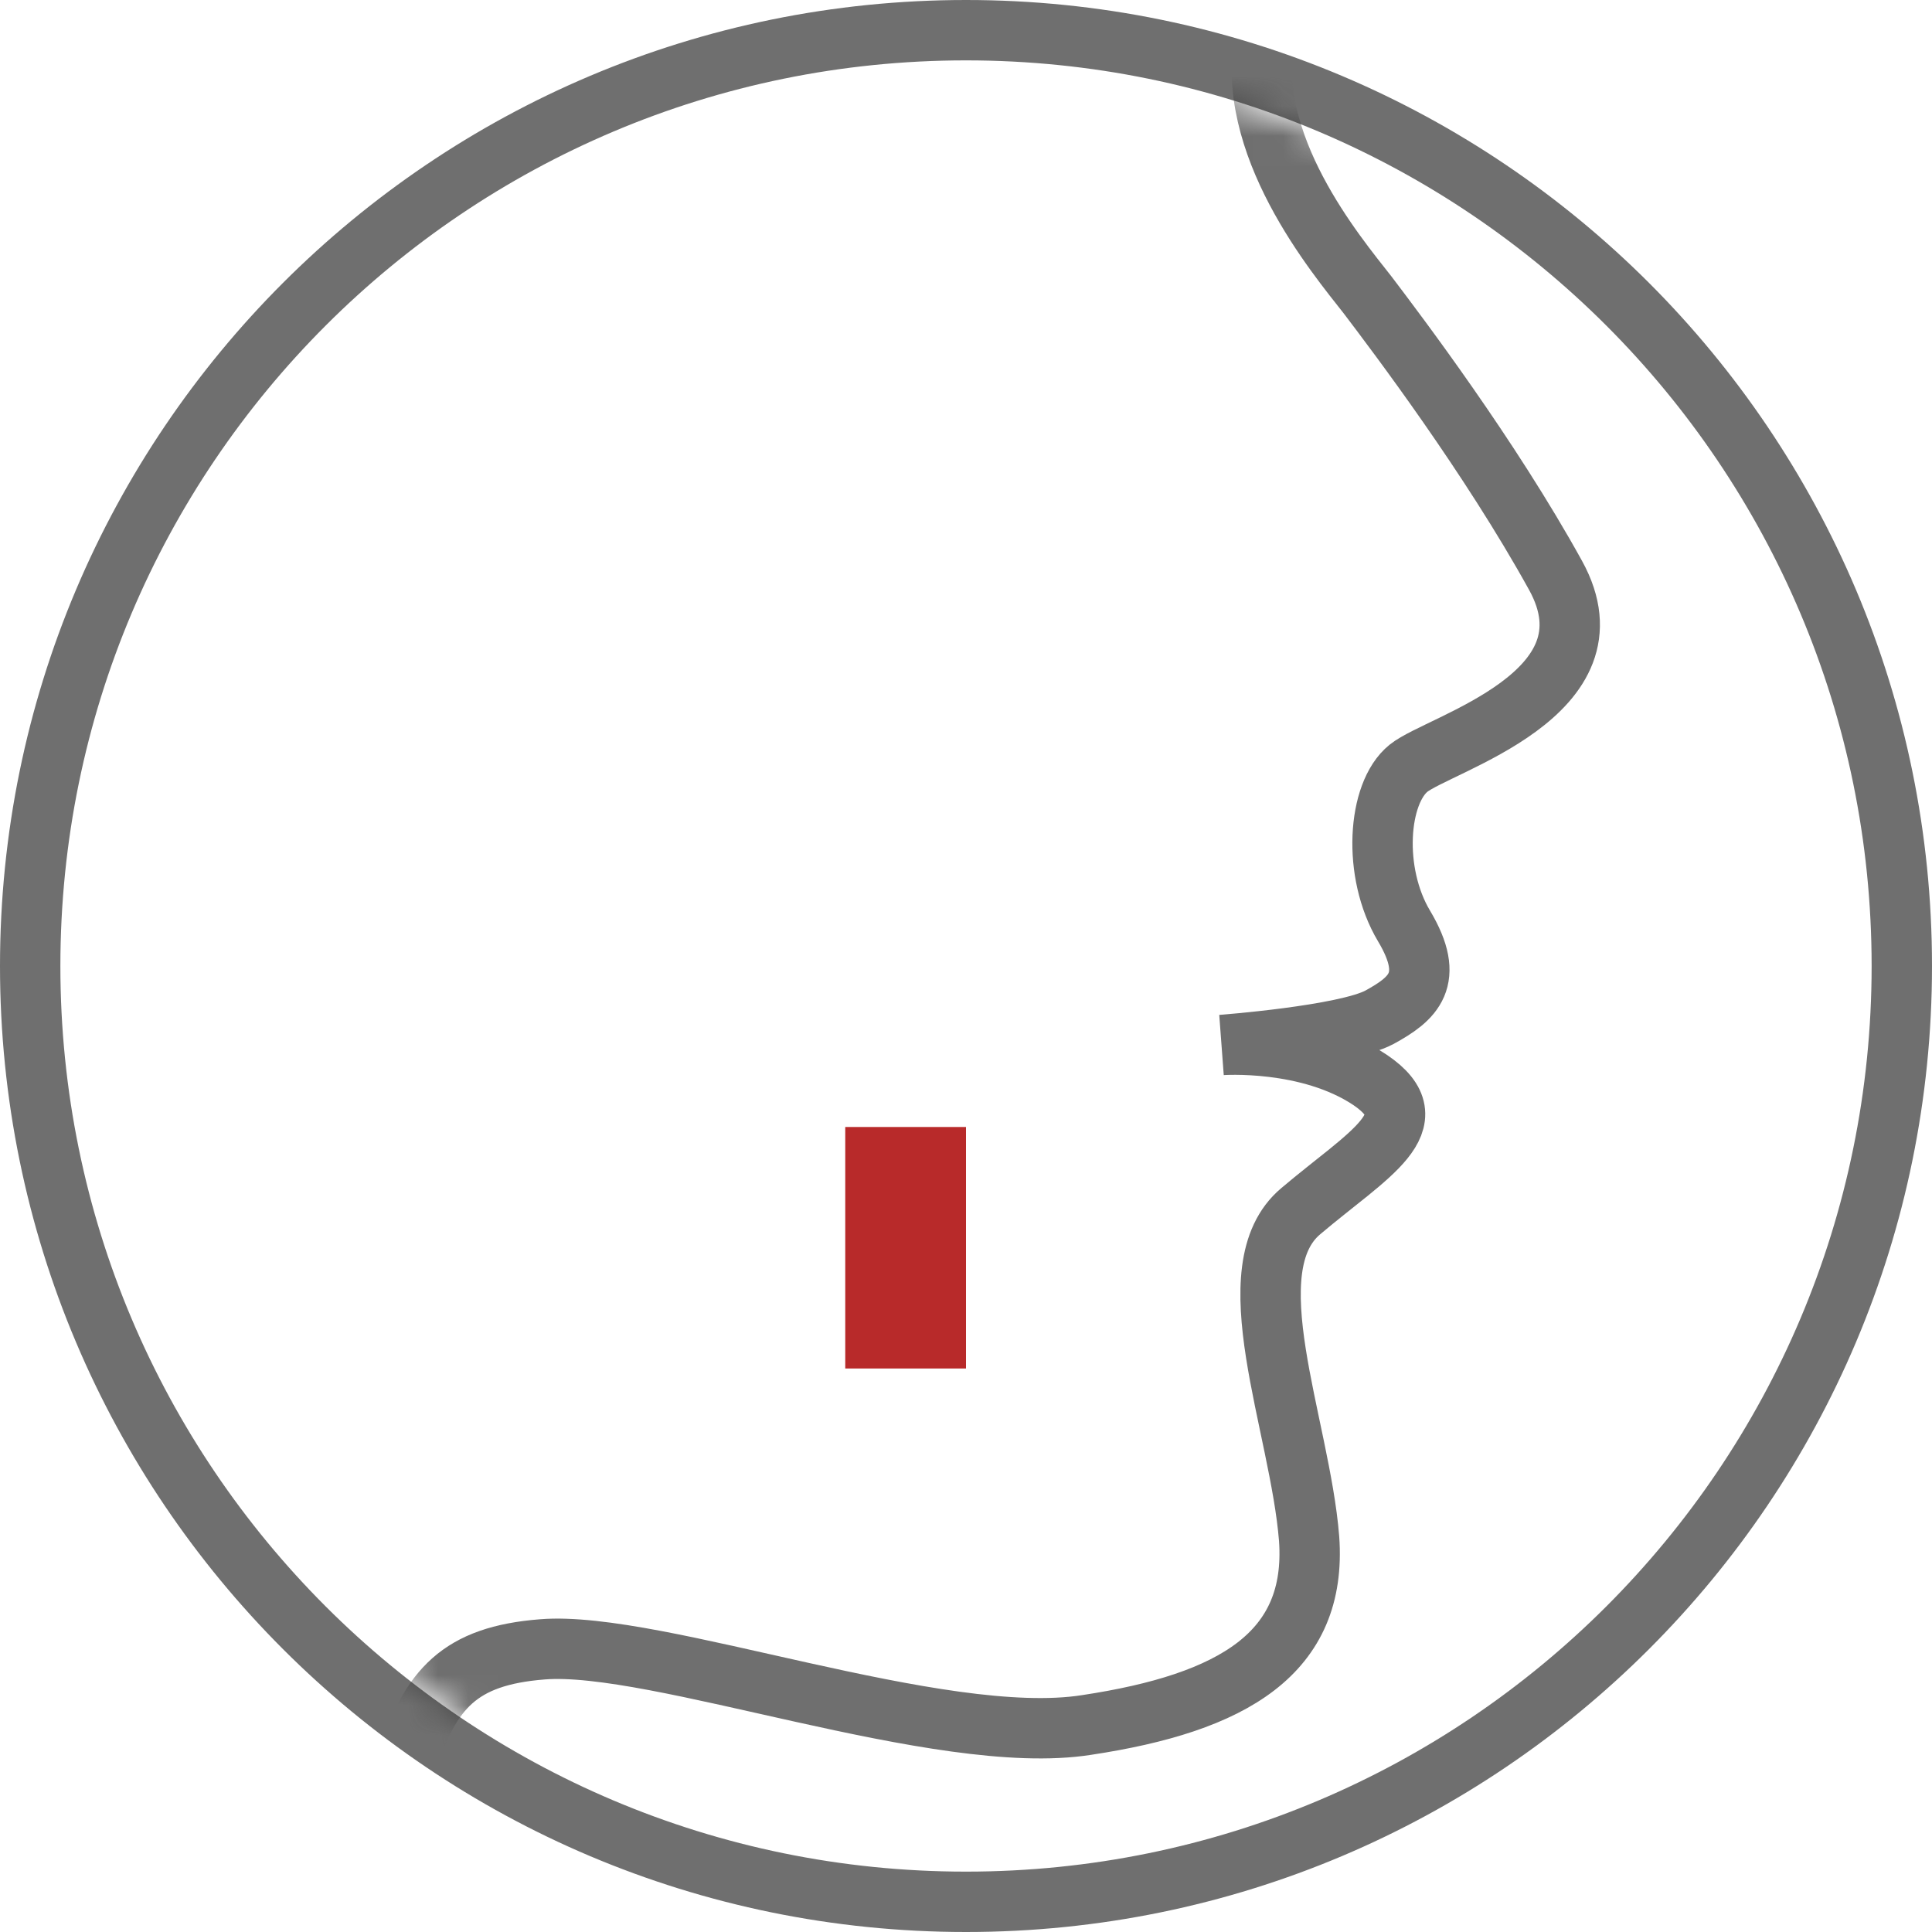 <svg width="64" height="64" viewBox="0 0 64 64" fill="none" xmlns="http://www.w3.org/2000/svg">
<path d="M63 32C63 49.121 49.121 63 32 63C14.879 63 1 49.121 1 32C1 14.879 14.879 1 32 1C49.121 1 63 14.879 63 32Z" stroke="#333333" stroke-opacity="0.7" stroke-width="2" stroke-miterlimit="10"/>
<mask id="mask0" mask-type="alpha" maskUnits="userSpaceOnUse" x="2" y="2" width="60" height="60">
<path d="M32 62C48.569 62 62 48.569 62 32C62 15.431 48.569 2 32 2C15.431 2 2 15.431 2 32C2 48.569 15.431 62 32 62Z" fill="white"/>
</mask>
<g mask="url(#mask0)">
<path d="M41.915 1.117C41.915 1.117 41.34 -8.908 35.082 -20.37C28.823 -31.832 15.279 -41.827 -9.906 -37.731C-35.09 -33.635 -45.491 -9.275 -41.802 7.261C-38.114 23.797 -27.623 27.923 -28.741 41.219C-29.86 54.515 -33.579 71.876 -48 85.141L21.749 86.333C21.749 86.333 6.118 80.954 10.109 70.011C14.1 59.069 12.467 55.065 17.97 54.637C21.749 54.331 31.121 57.907 35.989 57.143C40.856 56.41 43.638 54.759 43.366 50.969C43.064 47.179 40.826 42.014 43.094 40.118C45.331 38.223 47.417 37.154 45.392 35.778C43.336 34.403 40.464 34.617 40.464 34.617C40.464 34.617 44.545 34.311 45.694 33.7C46.812 33.089 47.568 32.447 46.51 30.674C45.452 28.901 45.633 26.273 46.661 25.447C47.689 24.622 53.706 23.002 51.529 19.059C49.352 15.116 46.299 11.082 45.301 9.767C44.273 8.453 41.159 4.755 41.915 1.117Z" stroke="#333333" stroke-opacity="0.7" stroke-width="2" stroke-miterlimit="10"/>
</g>
<rect x="28" y="37.333" width="4" height="8" fill="#B82A2A"/>
</svg>
